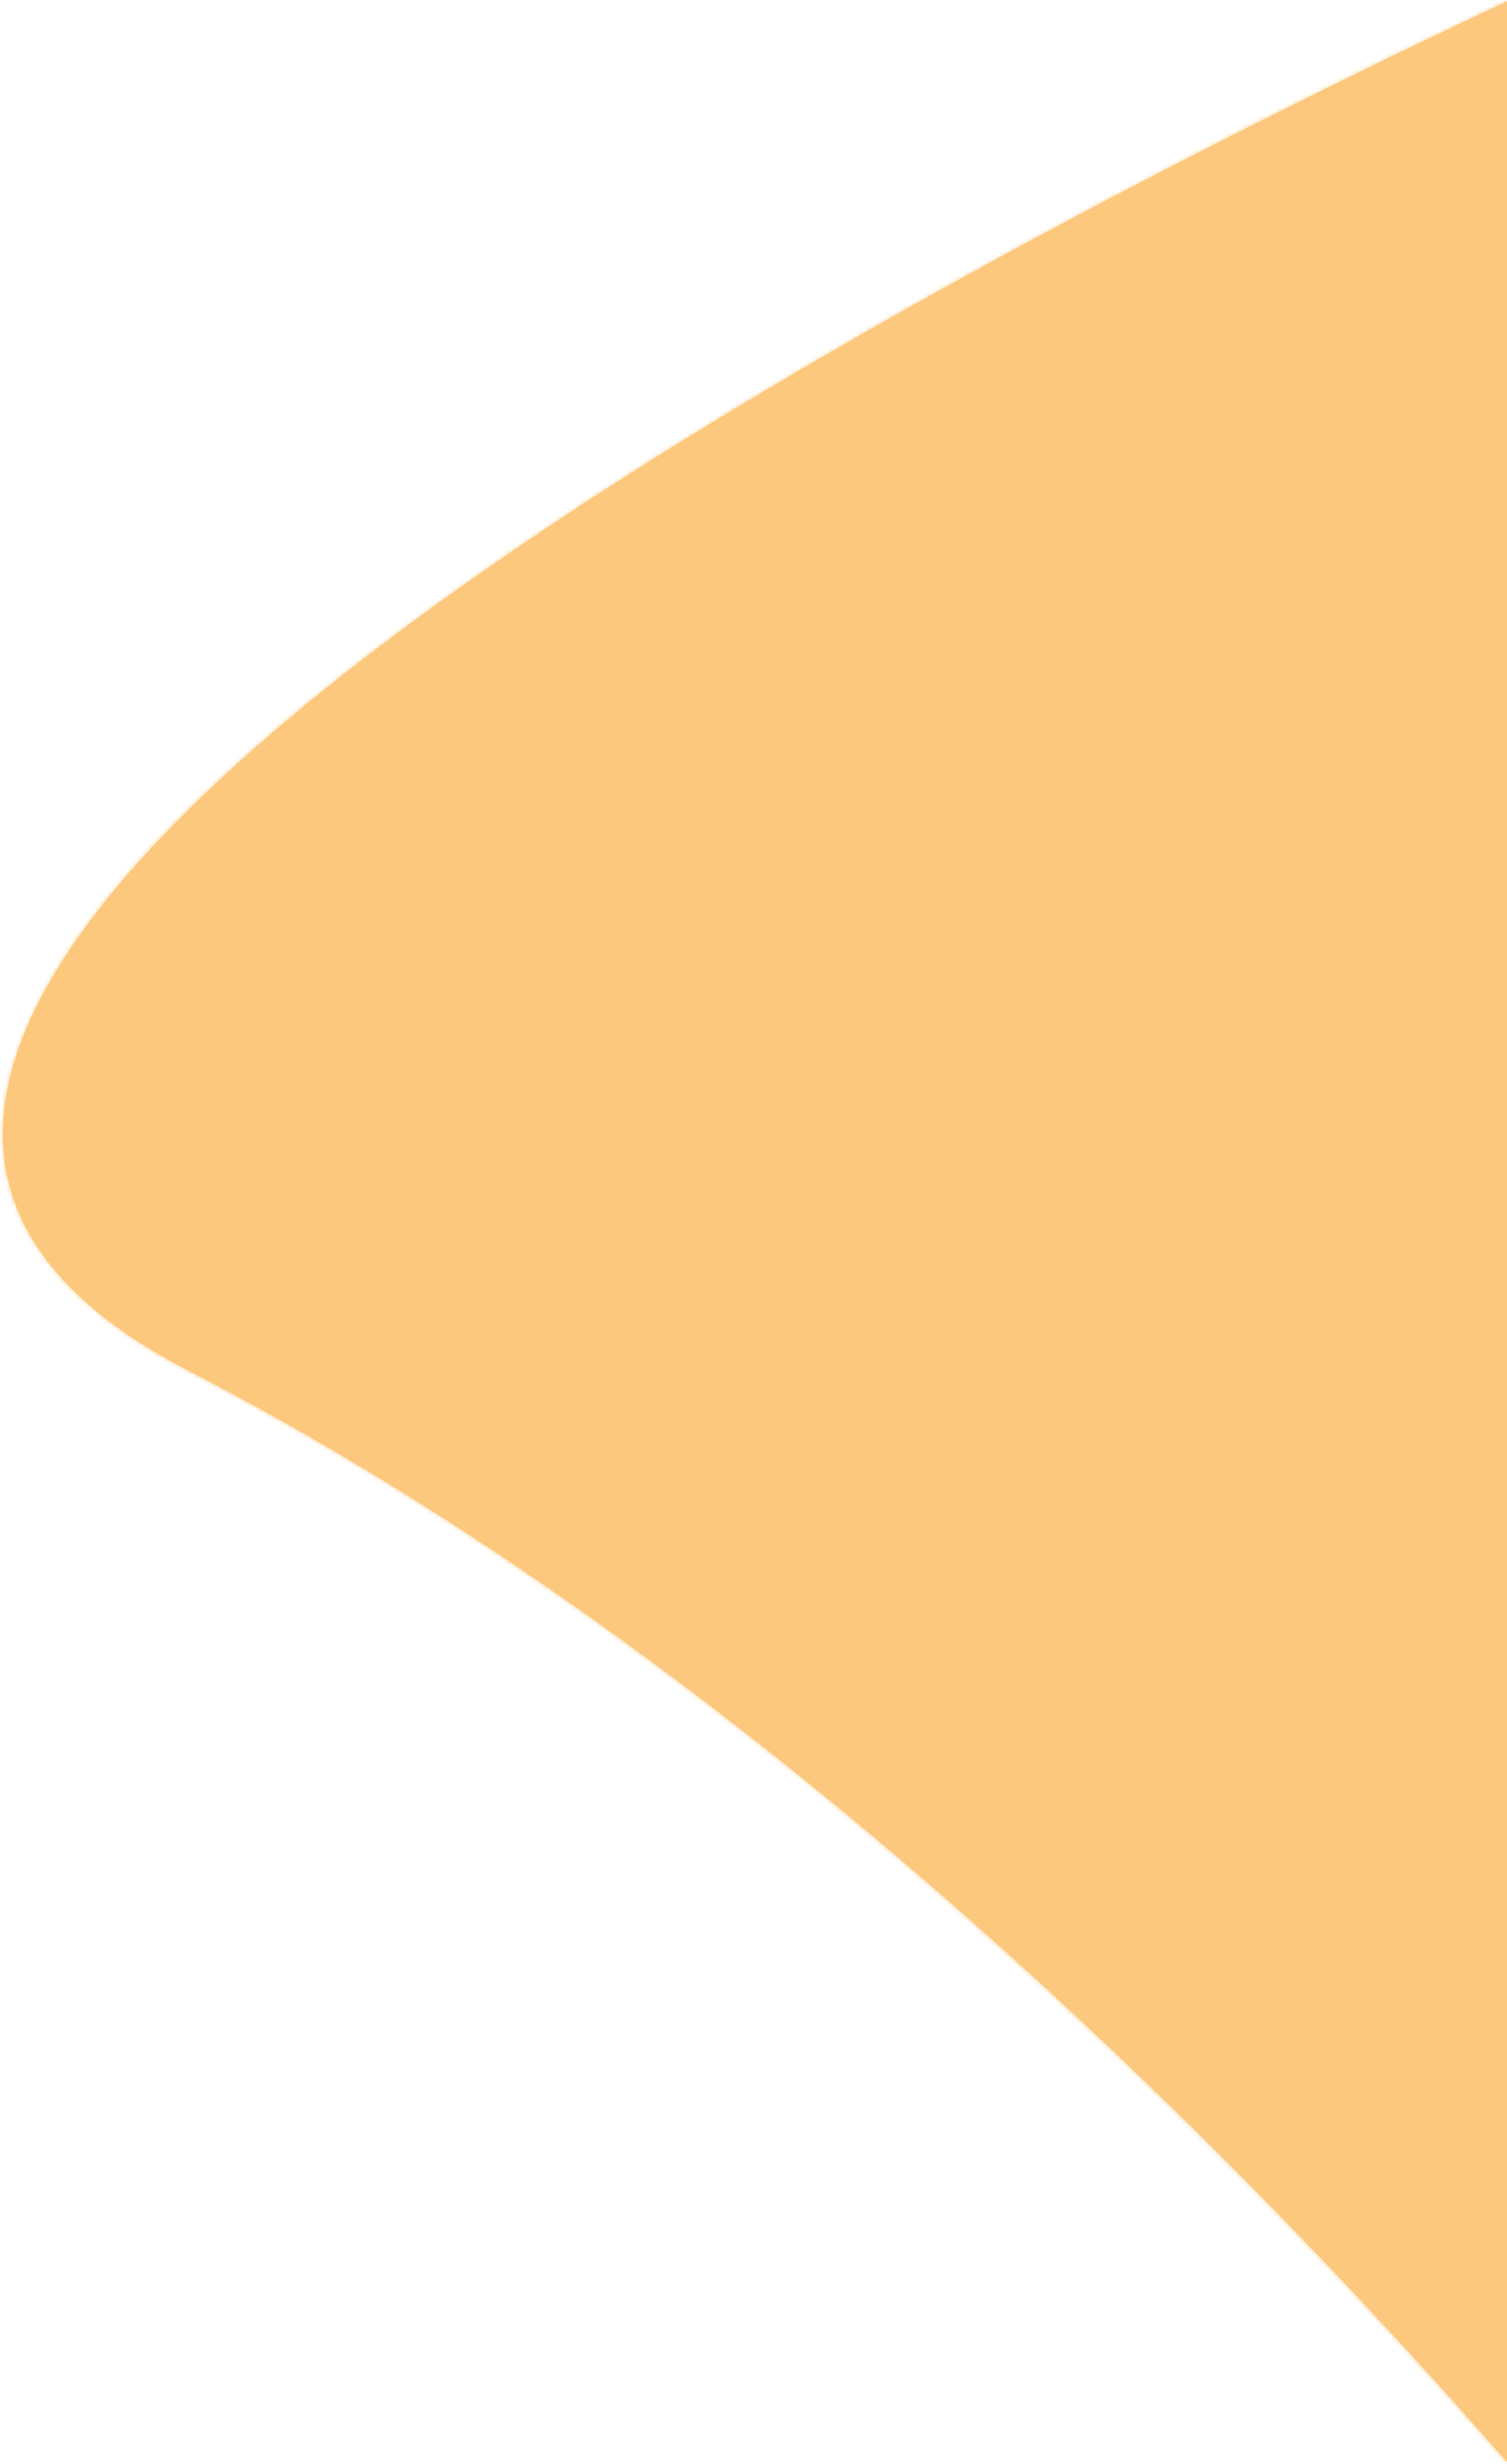 <svg width="358" height="585" fill="none" xmlns="http://www.w3.org/2000/svg"><mask id="a" fill="#fff"><path fill-rule="evenodd" clip-rule="evenodd" d="M358 .333C223.766 63.243-121.079 240.059 44.92 325.5 179.828 394.938 295.275 512.701 358 584.506V.333z"/></mask><path fill-rule="evenodd" clip-rule="evenodd" d="M358 .333C223.766 63.243-121.079 240.059 44.92 325.5 179.828 394.938 295.275 512.701 358 584.506V.333z" fill="#FCC87D"/><path d="m44.92 325.5-.457.889.457-.889zM358 .333h1V-1.24l-1.424.668.424.905zm0 584.173-.753.658 1.753 2.007v-2.665h-1zM45.378 324.611c-20.638-10.623-33.199-22.596-39.266-35.46-6.055-12.837-5.714-26.711-.244-41.306 10.974-29.285 42.5-61.216 83.611-92.583C171.628 92.585 291.311 32.692 358.424 1.238l-.848-1.81c-67.121 31.456-186.977 91.425-269.31 154.244-41.13 31.381-73.08 63.607-84.27 93.471-5.614 14.979-6.028 29.429.307 42.861 6.323 13.405 19.298 25.647 40.16 36.385l.915-1.778zm313.375 259.237c-62.75-71.833-178.296-189.711-313.375-259.237l-.915 1.778c134.737 69.35 250.083 186.998 312.784 258.775l1.506-1.316zm.247.658V.333h-2v584.173h2z" fill="#FCC87D" mask="url(#a)"/></svg>